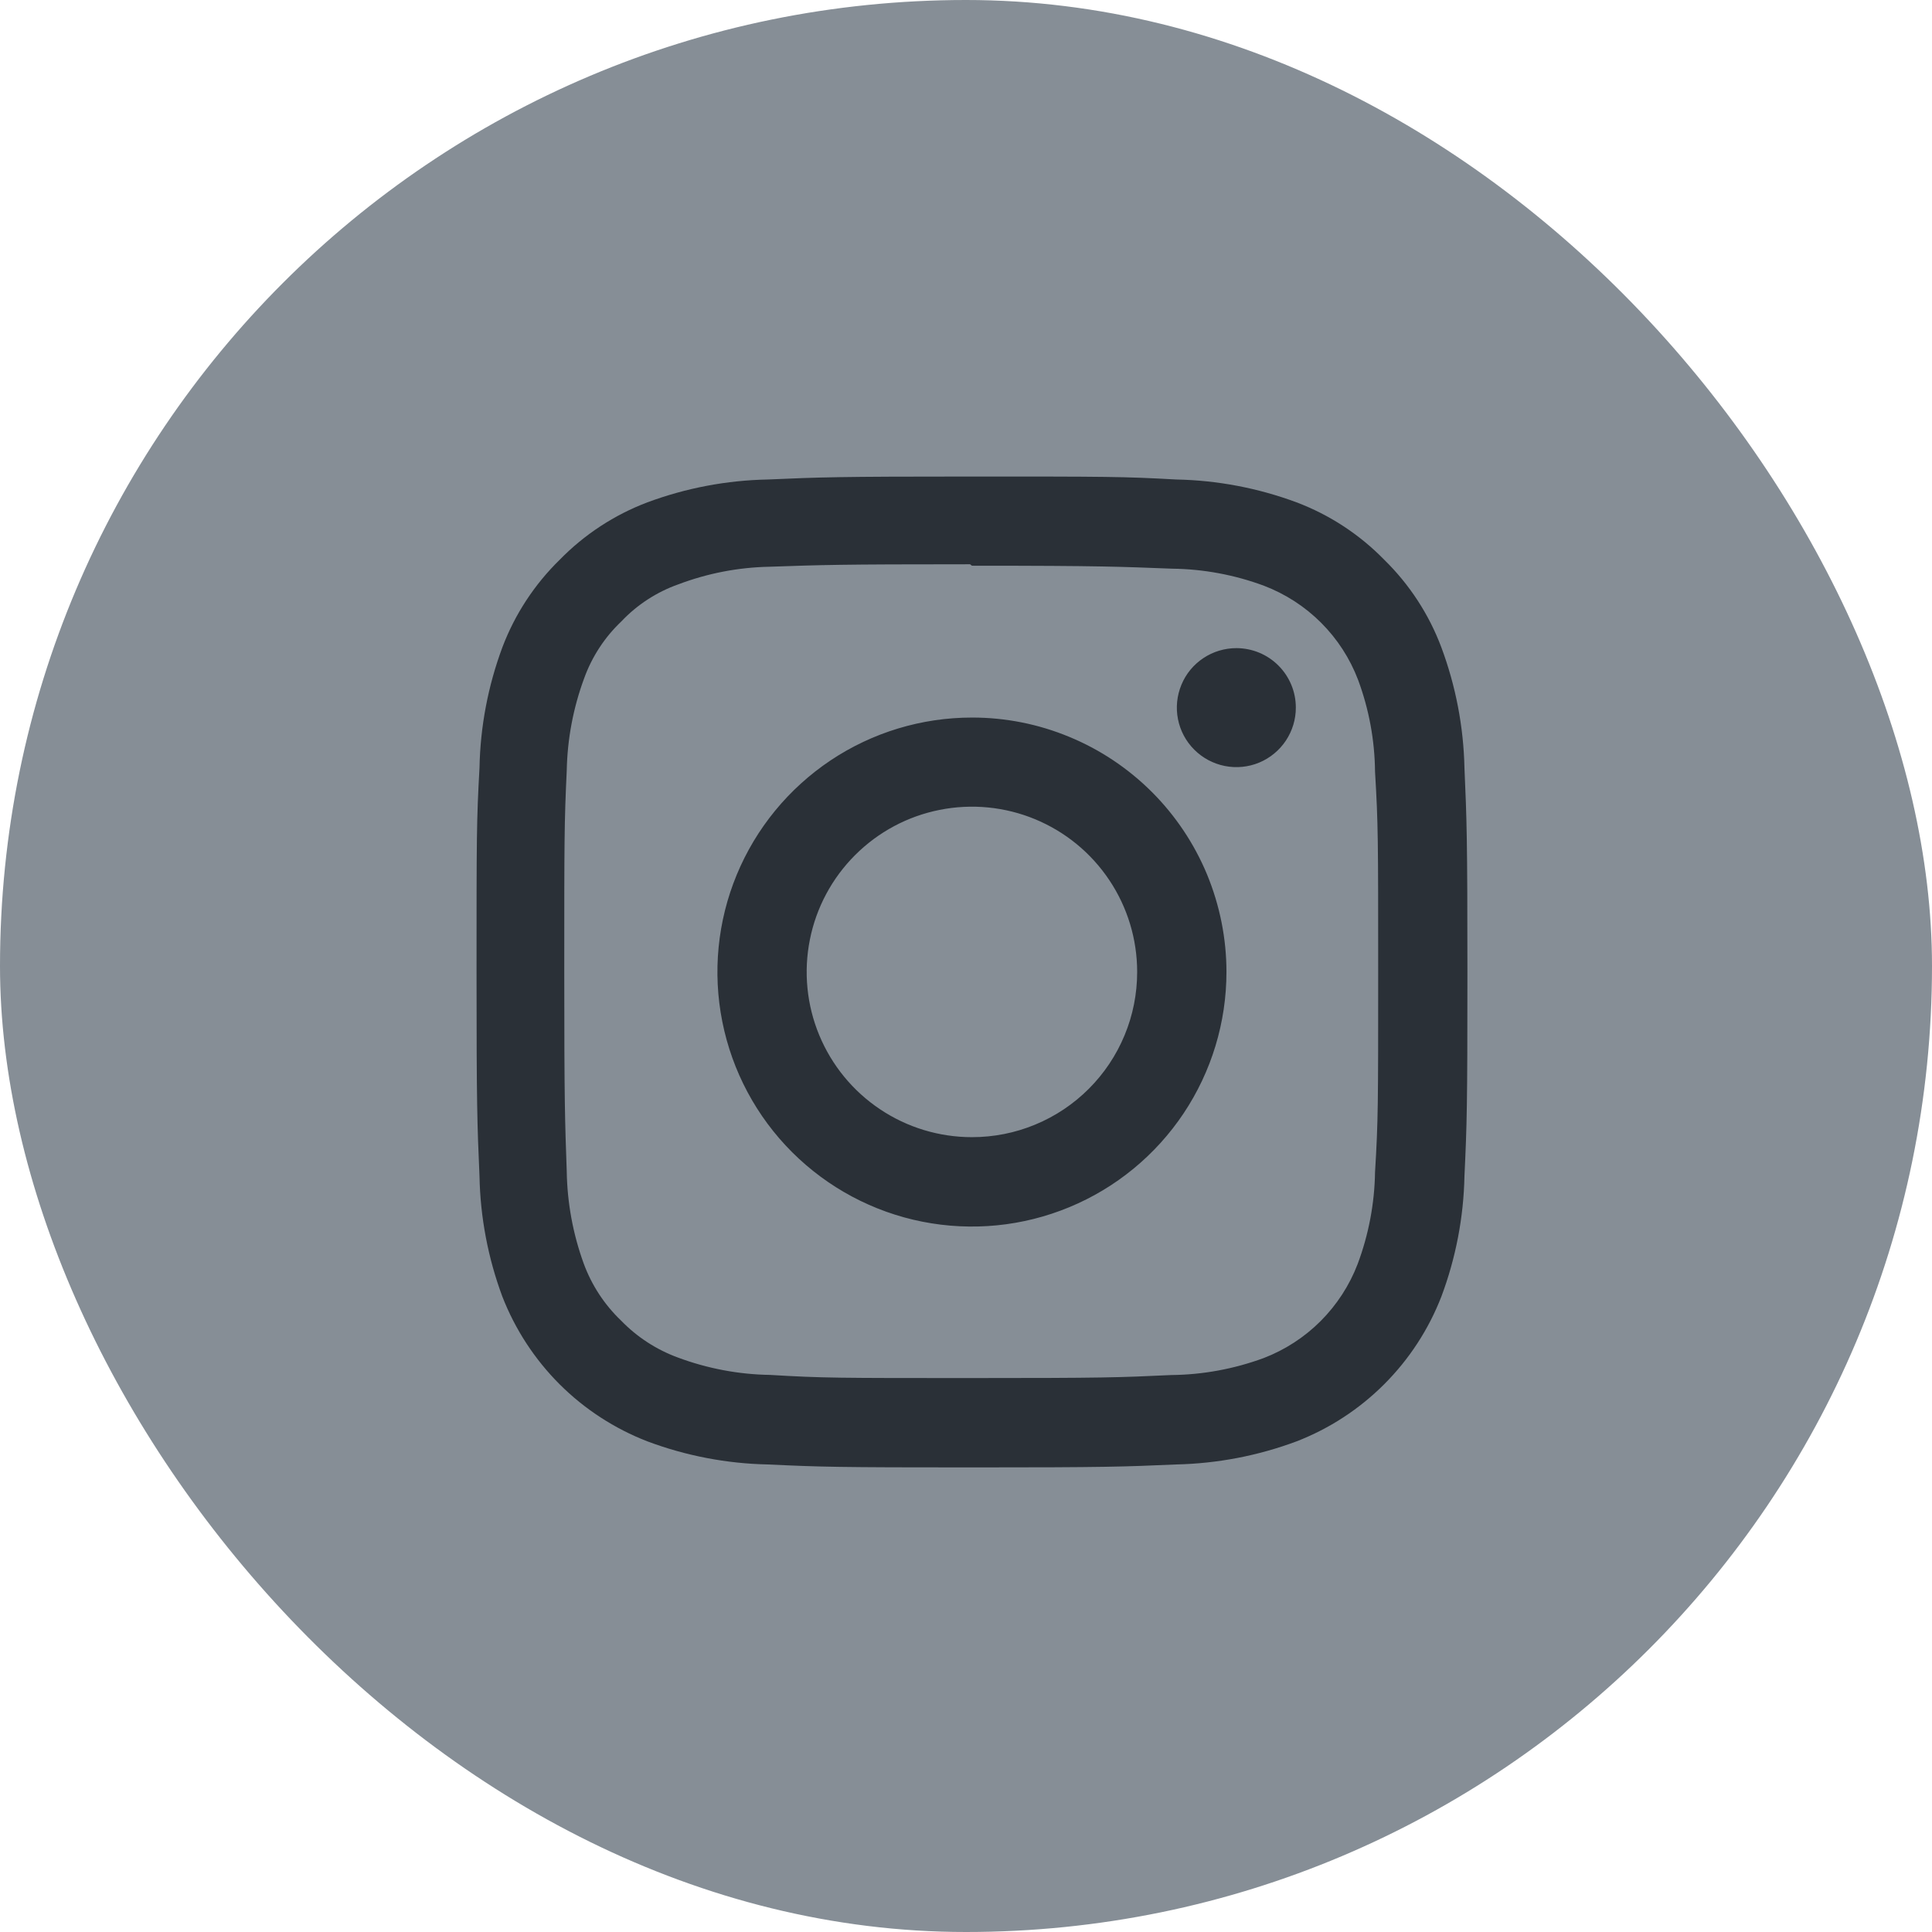 <svg width='32' height='32' viewBox='0 0 32 32' fill='none' xmlns='http://www.w3.org/2000/svg'><rect width='32' height='32' rx='16' fill='#868E96'/><path d='M16.098 7.893C13.867 7.893 13.591 7.904 12.717 7.942C12.036 7.955 11.362 8.083 10.724 8.32C10.176 8.527 9.68 8.852 9.271 9.271C8.852 9.68 8.527 10.176 8.32 10.724C8.083 11.362 7.955 12.036 7.942 12.717C7.893 13.591 7.893 13.867 7.893 16.098C7.893 18.33 7.904 18.607 7.942 19.482C7.955 20.162 8.083 20.836 8.32 21.474C8.532 22.019 8.855 22.514 9.269 22.928C9.683 23.341 10.179 23.663 10.724 23.874C11.362 24.113 12.036 24.242 12.717 24.256C13.591 24.297 13.869 24.305 16.098 24.305C18.327 24.305 18.607 24.294 19.482 24.256C20.162 24.241 20.836 24.112 21.474 23.874C22.019 23.663 22.514 23.34 22.927 22.927C23.34 22.514 23.663 22.019 23.874 21.474C24.113 20.836 24.242 20.163 24.256 19.482C24.297 18.607 24.305 18.327 24.305 16.098C24.305 13.869 24.294 13.591 24.256 12.717C24.241 12.036 24.112 11.363 23.874 10.724C23.669 10.176 23.345 9.68 22.927 9.271C22.518 8.852 22.022 8.527 21.474 8.32C20.836 8.083 20.162 7.955 19.482 7.942C18.607 7.893 18.327 7.893 16.098 7.893ZM16.098 9.37C18.289 9.37 18.56 9.387 19.413 9.419C19.933 9.425 20.449 9.521 20.936 9.702C21.291 9.838 21.613 10.046 21.882 10.315C22.15 10.583 22.359 10.905 22.494 11.26C22.675 11.747 22.77 12.263 22.775 12.783C22.827 13.653 22.827 13.907 22.827 16.098C22.827 18.289 22.827 18.56 22.775 19.413C22.767 19.934 22.669 20.449 22.487 20.936C22.351 21.291 22.142 21.612 21.874 21.881C21.606 22.149 21.284 22.358 20.93 22.494C20.44 22.674 19.923 22.77 19.401 22.775C18.53 22.816 18.274 22.825 16.079 22.825C13.884 22.825 13.626 22.825 12.755 22.773C12.233 22.765 11.717 22.667 11.228 22.485C10.871 22.354 10.549 22.144 10.285 21.871C10.01 21.608 9.799 21.285 9.668 20.928C9.49 20.438 9.395 19.922 9.387 19.401C9.357 18.547 9.346 18.274 9.346 16.09C9.346 13.905 9.346 13.636 9.387 12.764C9.397 12.242 9.494 11.726 9.675 11.236C9.804 10.878 10.015 10.555 10.291 10.293C10.552 10.017 10.876 9.806 11.234 9.679C11.717 9.496 12.228 9.397 12.745 9.387C13.617 9.357 13.873 9.346 16.068 9.346L16.098 9.37ZM16.098 11.885C15.264 11.885 14.449 12.132 13.756 12.595C13.063 13.059 12.522 13.717 12.203 14.488C11.884 15.258 11.801 16.106 11.964 16.923C12.127 17.741 12.528 18.492 13.118 19.082C13.708 19.671 14.459 20.073 15.277 20.235C16.095 20.397 16.942 20.314 17.713 19.994C18.483 19.675 19.141 19.134 19.604 18.441C20.067 17.747 20.314 16.932 20.314 16.098C20.314 15.545 20.204 14.997 19.993 14.485C19.781 13.974 19.47 13.509 19.079 13.118C18.687 12.727 18.223 12.416 17.711 12.205C17.2 11.993 16.652 11.884 16.098 11.885ZM16.098 18.835C15.557 18.835 15.028 18.675 14.578 18.374C14.127 18.073 13.777 17.646 13.569 17.145C13.362 16.645 13.308 16.095 13.414 15.564C13.519 15.033 13.78 14.546 14.163 14.163C14.546 13.78 15.033 13.519 15.564 13.414C16.095 13.308 16.645 13.362 17.145 13.569C17.646 13.777 18.073 14.127 18.374 14.578C18.675 15.028 18.835 15.557 18.835 16.098C18.835 16.458 18.765 16.814 18.627 17.146C18.49 17.478 18.288 17.78 18.034 18.034C17.78 18.288 17.478 18.49 17.146 18.627C16.814 18.765 16.458 18.835 16.098 18.835ZM21.463 11.718C21.464 11.914 21.406 12.104 21.298 12.267C21.19 12.429 21.036 12.556 20.856 12.631C20.676 12.706 20.477 12.725 20.286 12.687C20.095 12.649 19.919 12.555 19.781 12.417C19.643 12.28 19.549 12.104 19.511 11.912C19.473 11.721 19.493 11.523 19.568 11.342C19.642 11.162 19.769 11.008 19.932 10.9C20.094 10.792 20.285 10.735 20.48 10.735C20.741 10.736 20.991 10.839 21.175 11.024C21.359 11.208 21.463 11.458 21.463 11.718Z' fill='#2A3037'/></svg>
